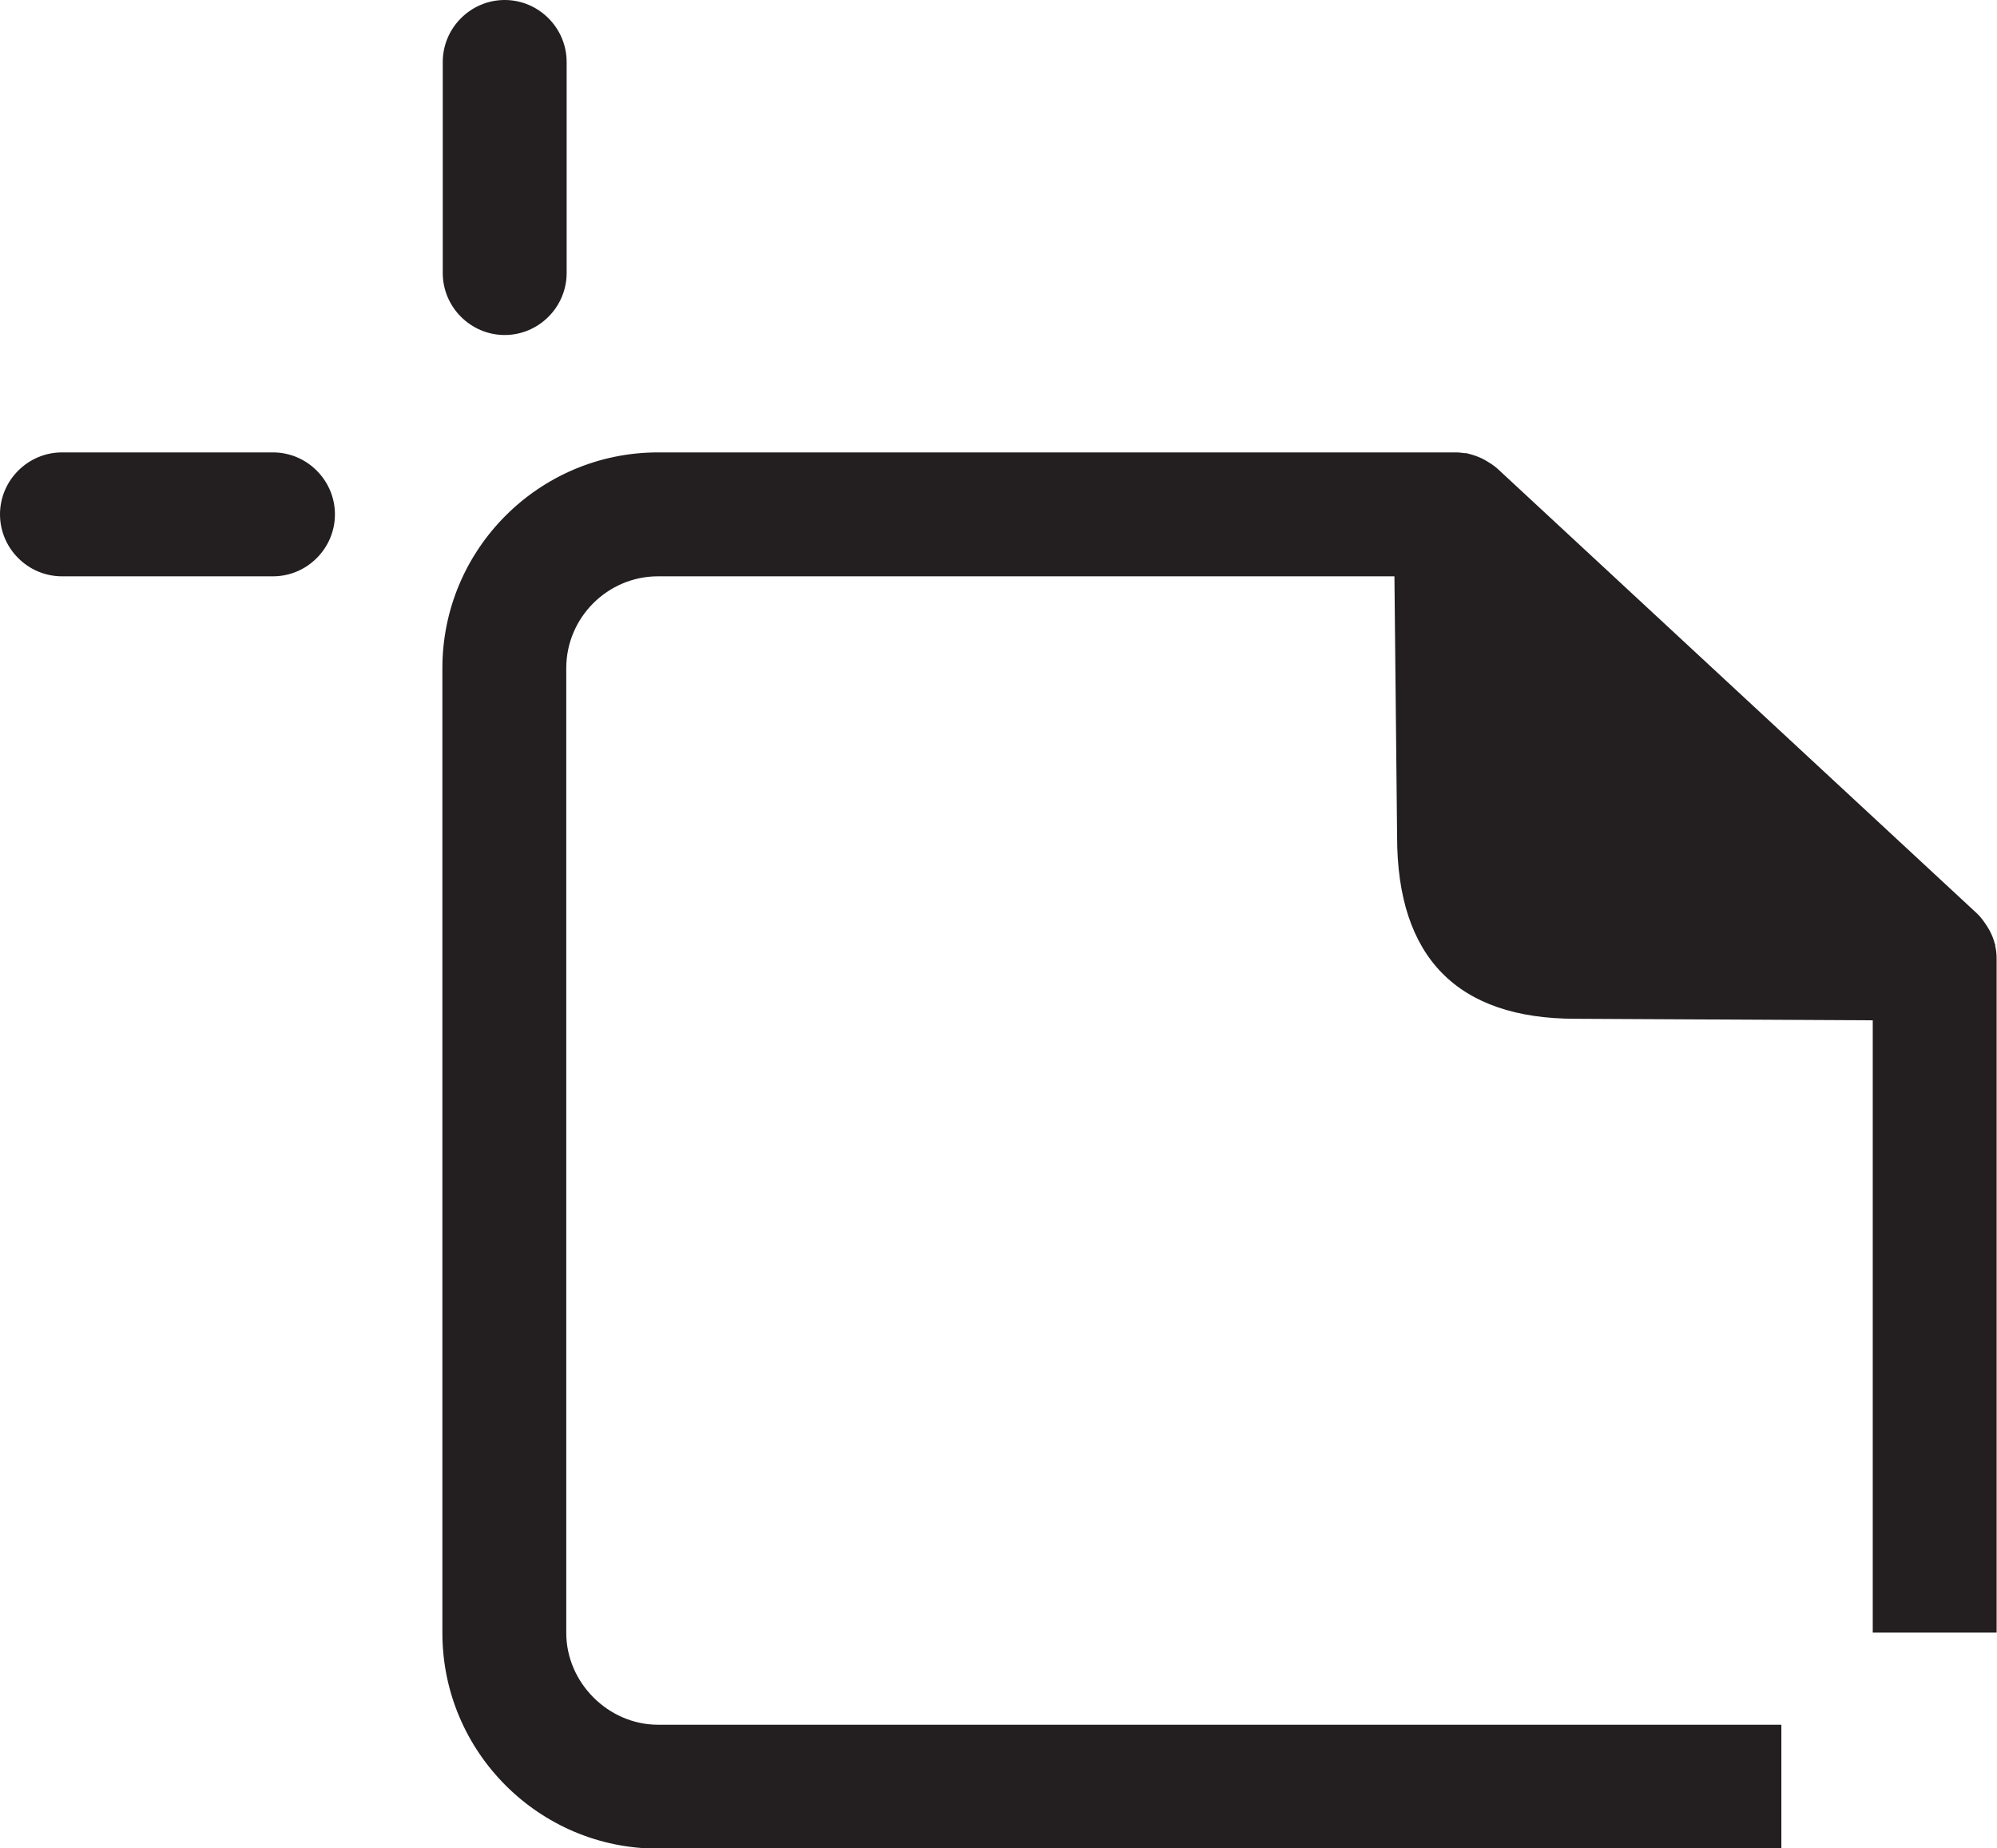 <?xml version="1.0" encoding="UTF-8"?><svg id="Layer_2" xmlns="http://www.w3.org/2000/svg" viewBox="0 0 52.23 48.33"><defs><style>.cls-1{fill:#231f20;}</style></defs><g id="Layer_1-2"><g><path class="cls-1" d="m52.19,24.72s-.01-.03-.02-.05c-.03-.12-.08-.24-.14-.35-.02-.03-.04-.07-.06-.1-.08-.12-.16-.24-.27-.34l-12.53-11.62c-.11-.1-.23-.17-.35-.24-.03-.01-.05-.03-.08-.04-.13-.06-.26-.1-.39-.13-.01,0-.03,0-.04,0-.08-.01-.15-.02-.23-.02h-20.87c-3.11,0-5.64,2.53-5.64,5.64v25.23c0,3.11,2.53,5.64,5.64,5.64h29.38v-3.24h-29.38c-1.3,0-2.4-1.1-2.4-2.4v-25.23c0-1.32,1.08-2.4,2.4-2.4h19.26l.07,6.81c0,3.16,1.58,4.76,4.67,4.76l7.77.04v16.01h3.24v-17.62c0-.12-.01-.23-.04-.35Z"/><path class="cls-1" d="m13.2,8.76c.89,0,1.62-.73,1.62-1.62V1.62c0-.89-.73-1.62-1.62-1.62s-1.62.73-1.62,1.62v5.52c0,.89.73,1.62,1.62,1.62Z"/><path class="cls-1" d="m7.14,11.83H1.62c-.89,0-1.62.73-1.62,1.62s.73,1.62,1.62,1.62h5.52c.89,0,1.62-.73,1.62-1.62s-.73-1.62-1.62-1.62Z"/></g></g></svg>